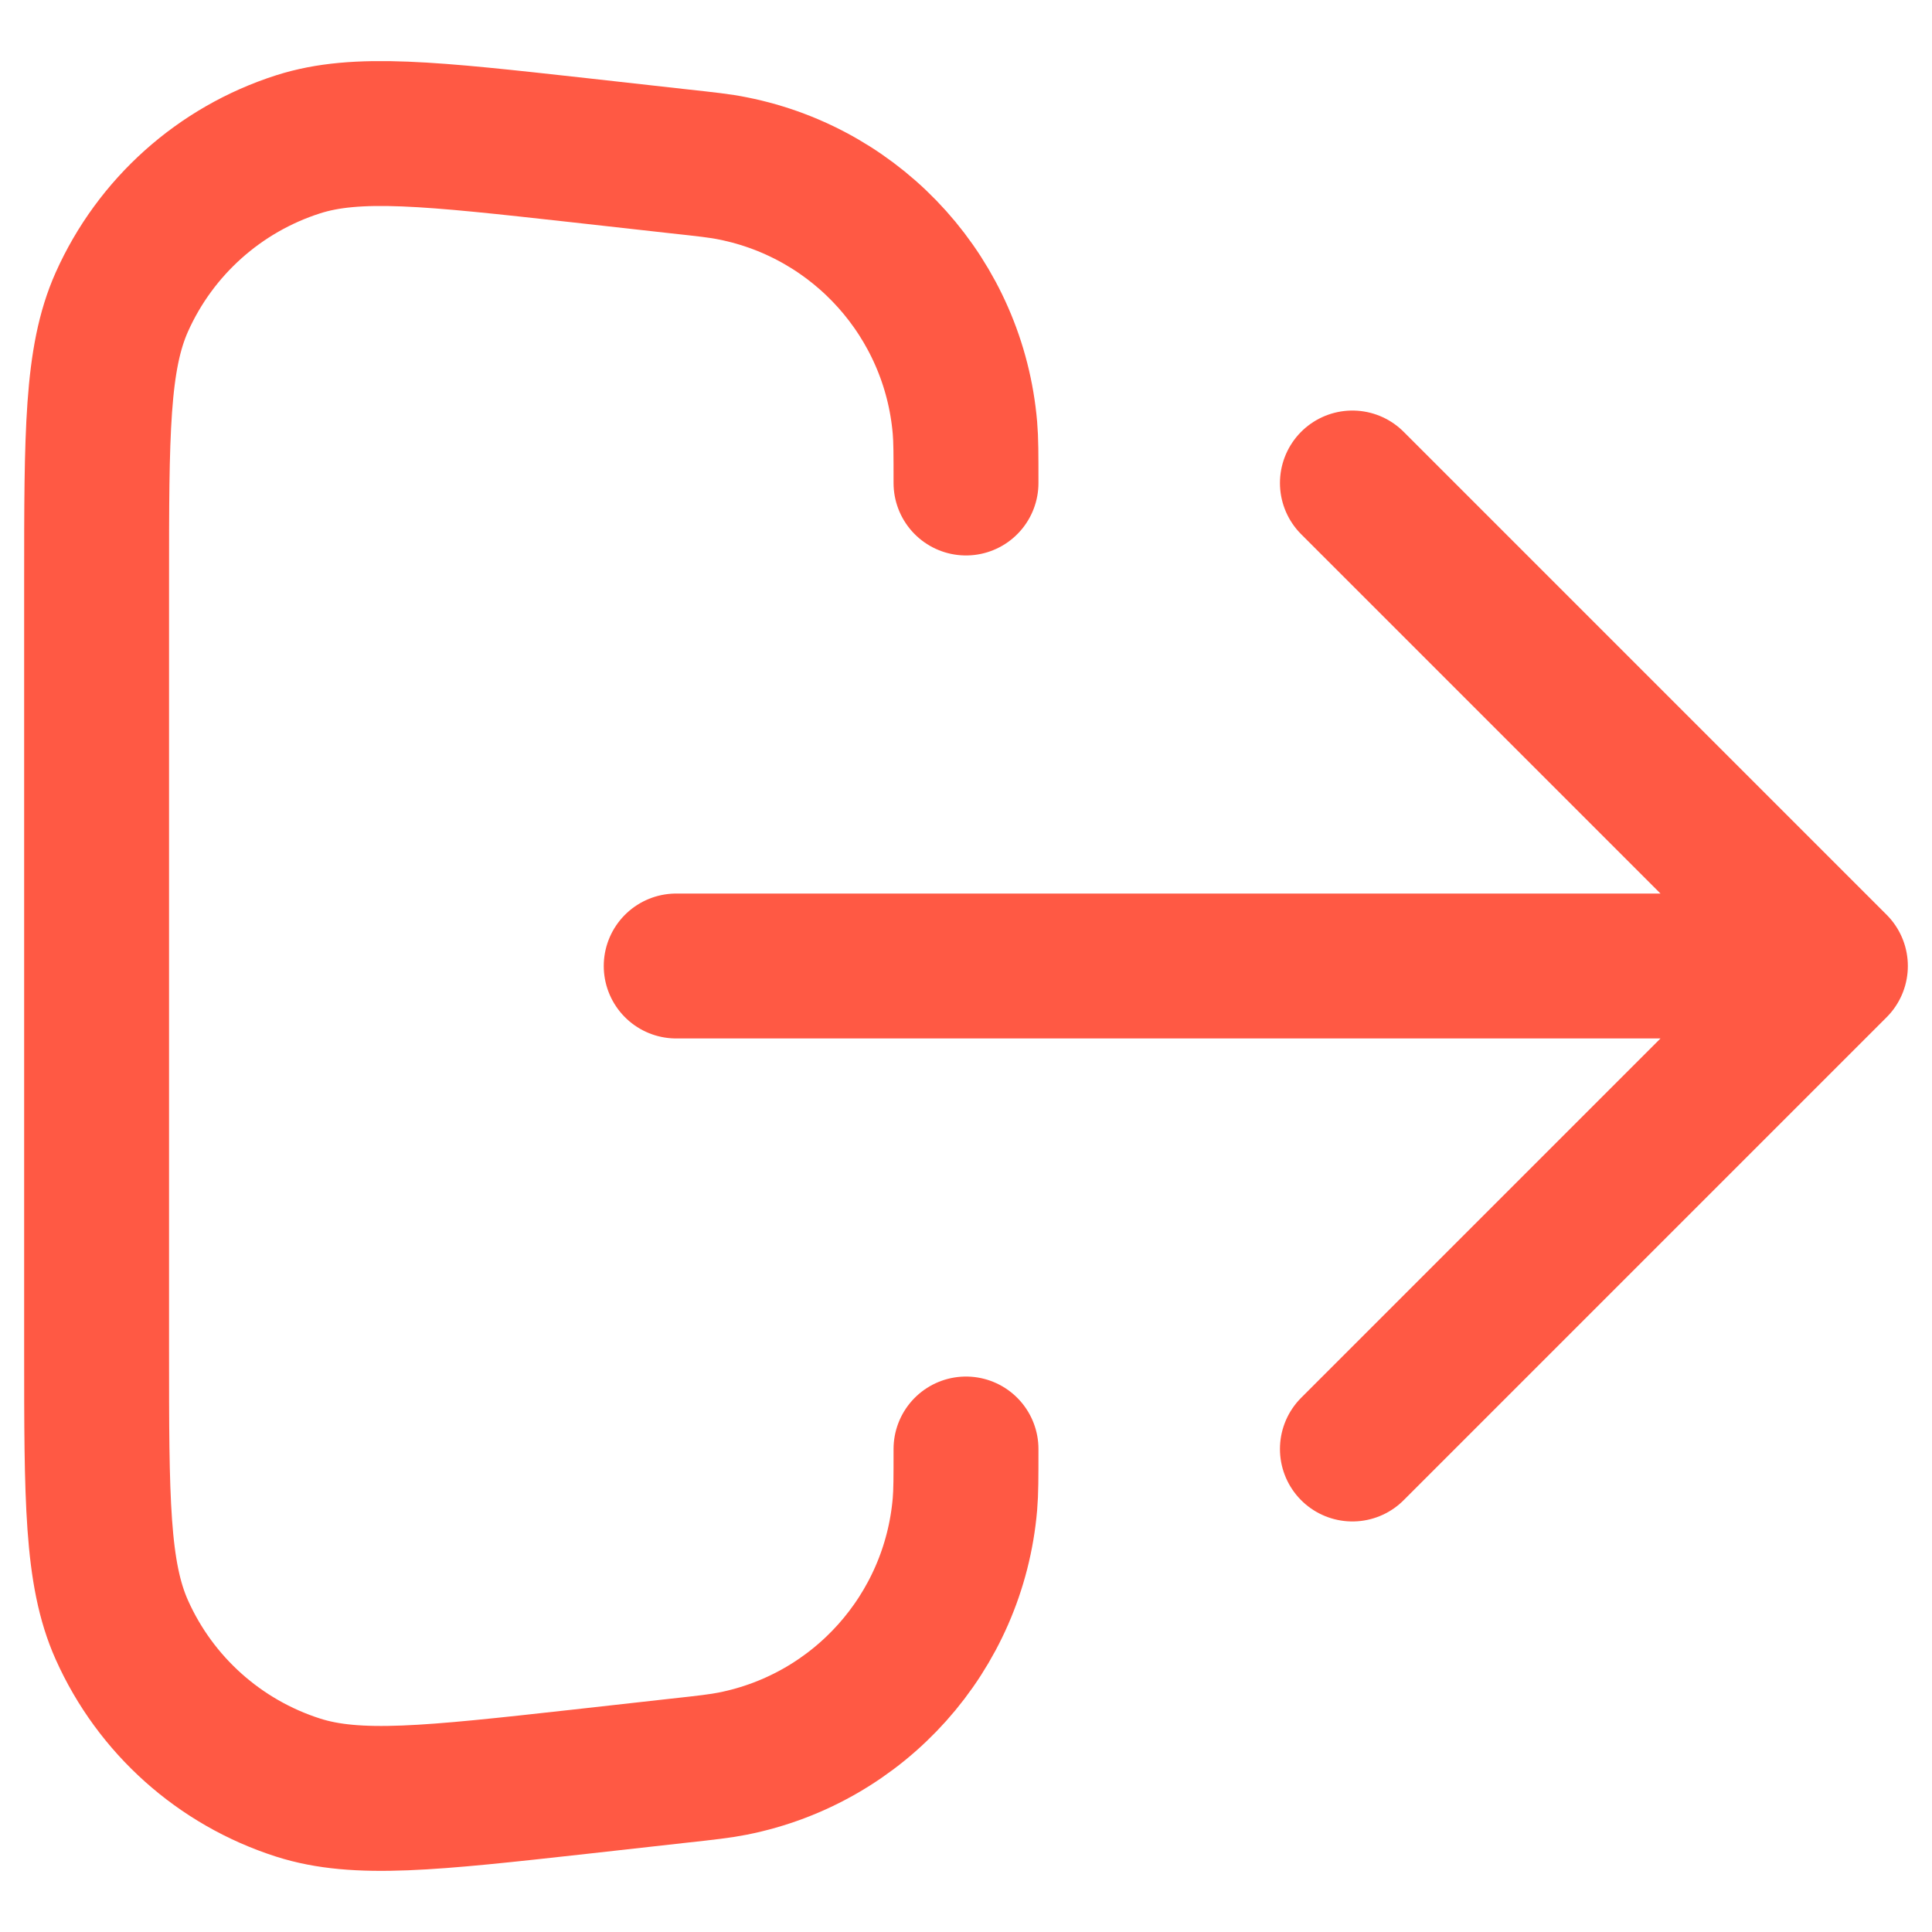 <svg width="20" height="20" viewBox="0 0 20 20" fill="none" xmlns="http://www.w3.org/2000/svg">
<path d="M14 15L19 10M19 10L14 5M19 10H7M10 15C10 15.295 10 15.443 9.989 15.571C9.875 16.902 8.895 17.997 7.585 18.257C7.459 18.282 7.312 18.299 7.018 18.331L5.997 18.445C4.462 18.615 3.695 18.7 3.086 18.505C2.273 18.245 1.609 17.651 1.261 16.872C1 16.288 1 15.516 1 13.972V6.028C1 4.484 1 3.712 1.261 3.127C1.609 2.348 2.273 1.754 3.086 1.494C3.695 1.299 4.462 1.385 5.997 1.555L7.018 1.669C7.312 1.701 7.459 1.717 7.585 1.743C8.895 2.003 9.875 3.098 9.989 4.428C10 4.556 10 4.704 10 5" stroke="#FF5944" stroke-width="1.5" stroke-linecap="round" stroke-linejoin="round"/>
</svg>

